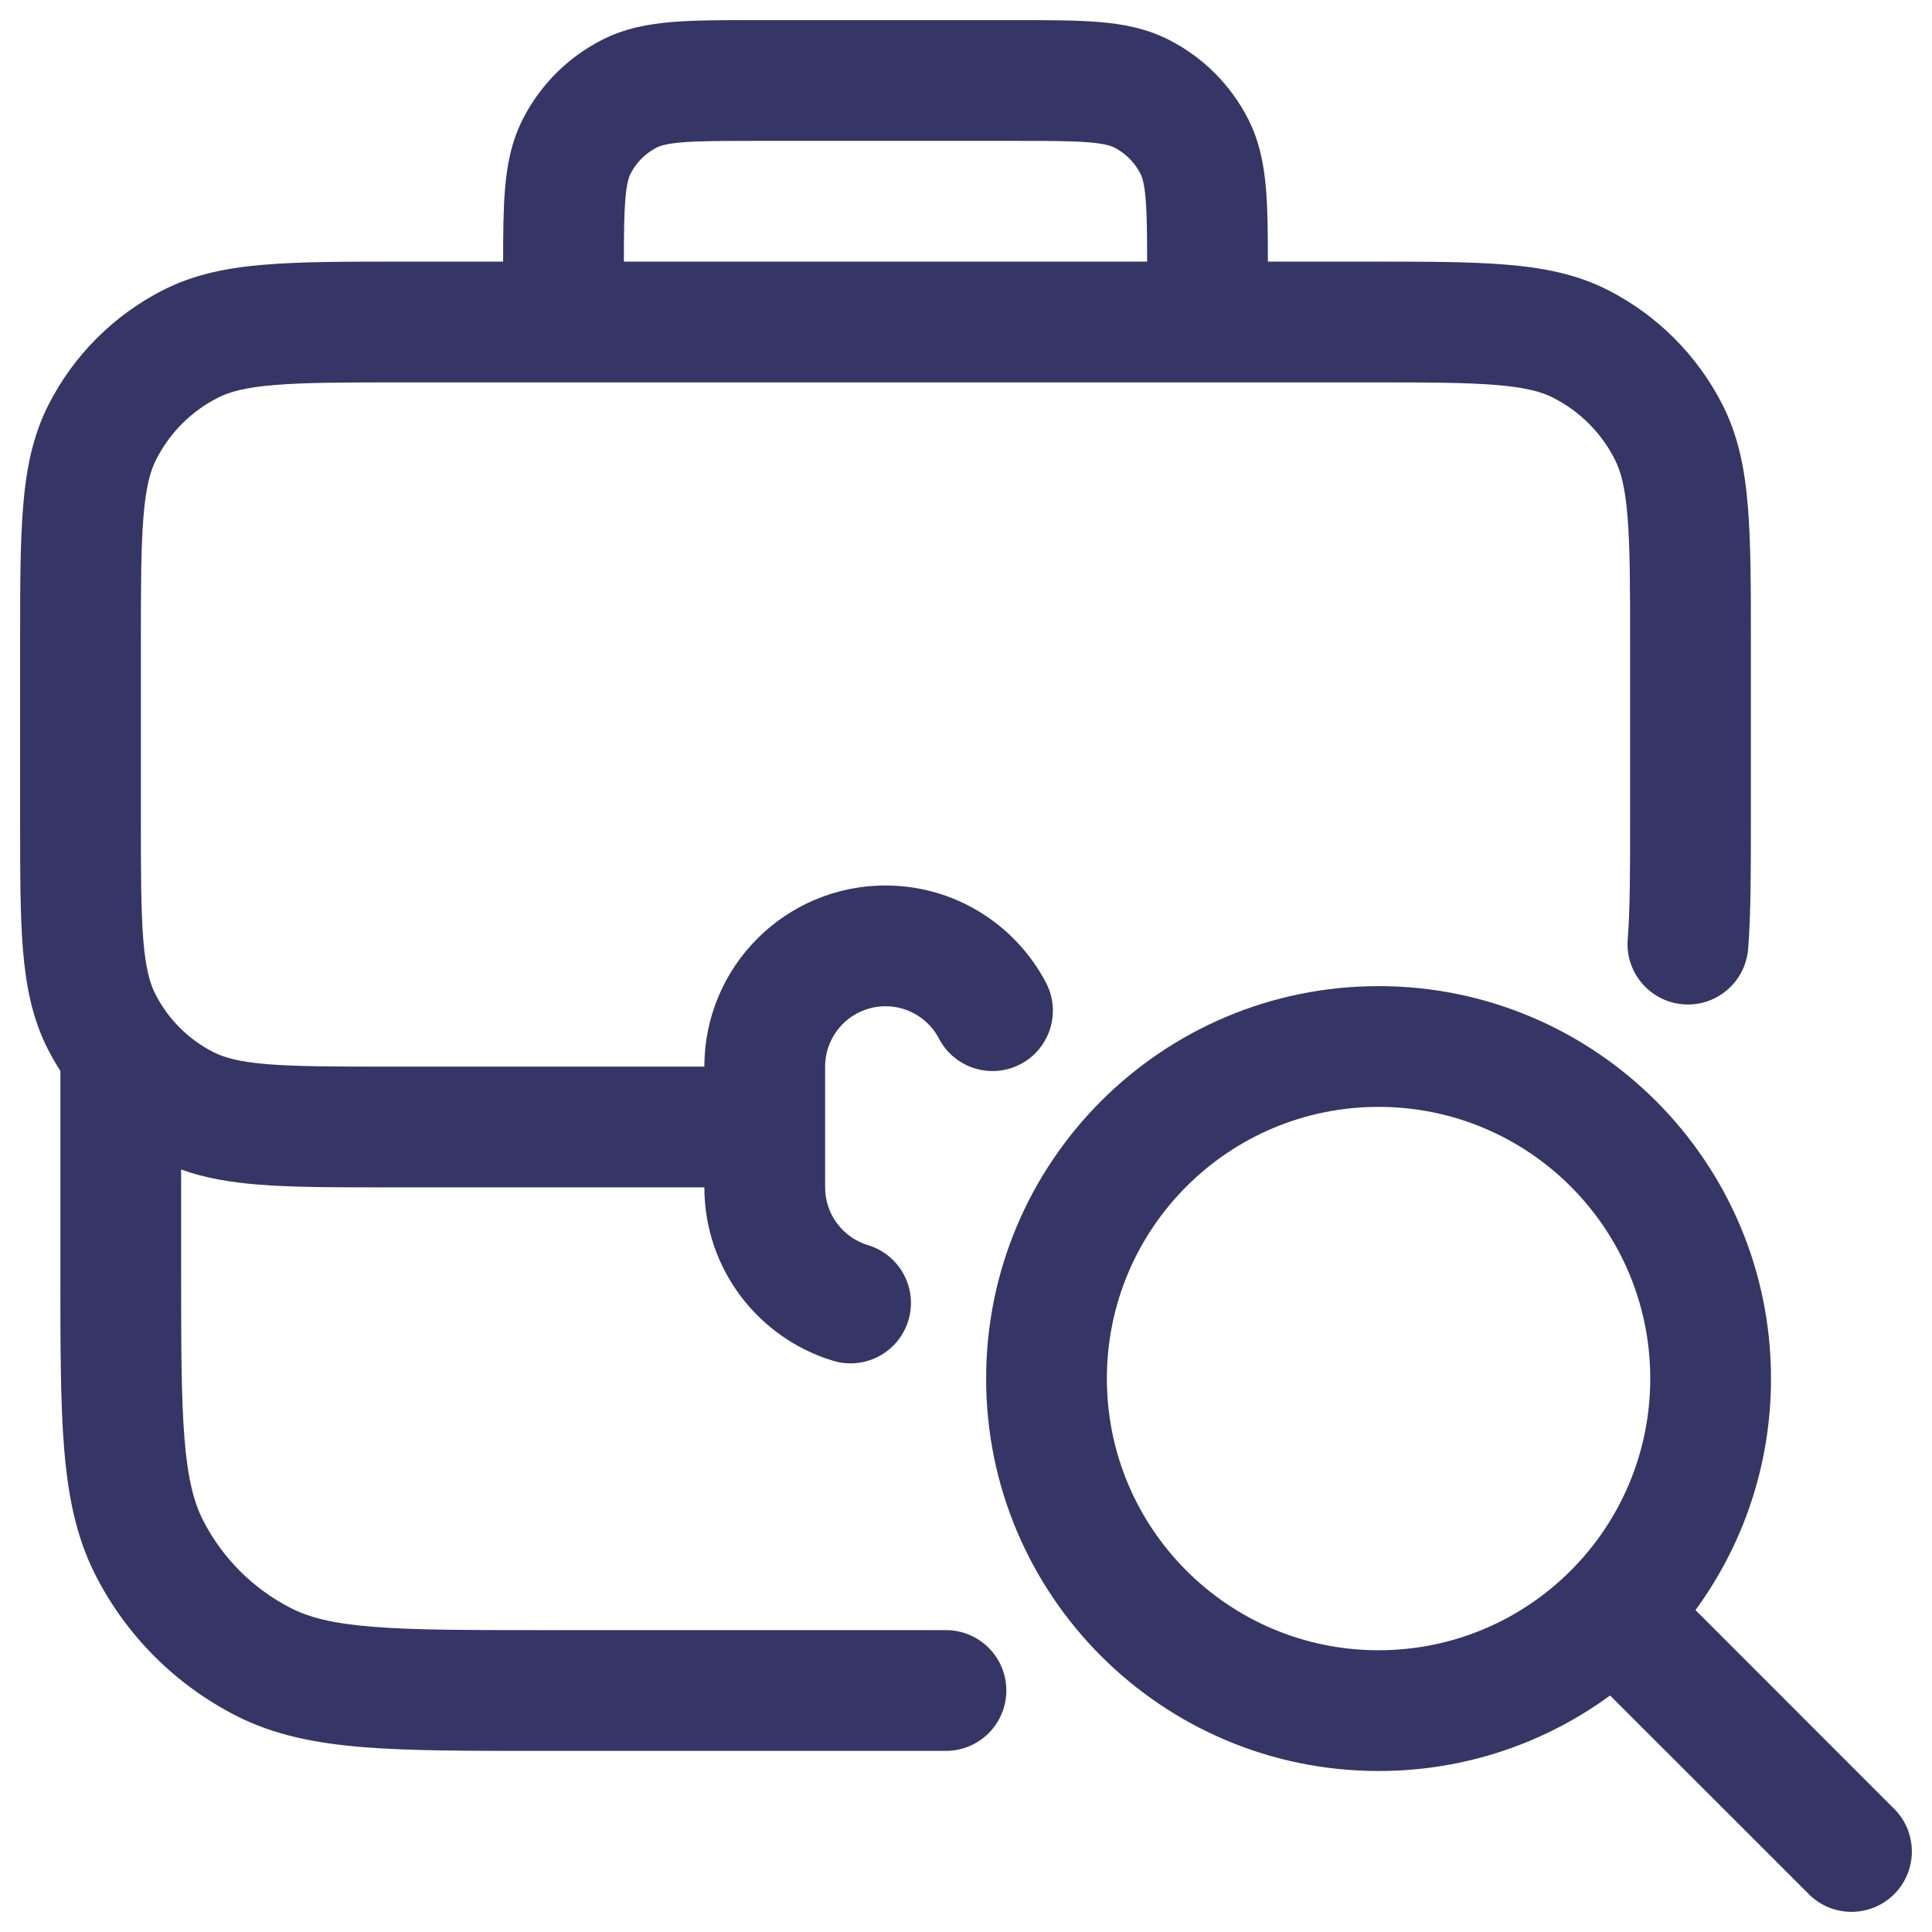 <svg width="24" height="24" viewBox="0 0 24 24" fill="none" xmlns="http://www.w3.org/2000/svg">
<g clip-path="url(#clip0_9001_271073)">
<path fill-rule="evenodd" clip-rule="evenodd" d="M12.629 0.25H9.371C8.976 0.25 8.635 0.25 8.354 0.273C8.057 0.297 7.762 0.351 7.479 0.495C7.055 0.711 6.711 1.055 6.495 1.479C6.351 1.762 6.297 2.057 6.273 2.354C6.252 2.606 6.25 2.906 6.25 3.25H4.969C4.295 3.25 3.744 3.25 3.297 3.287C2.834 3.324 2.415 3.405 2.025 3.604C1.413 3.916 0.916 4.413 0.604 5.025C0.405 5.415 0.324 5.834 0.287 6.297C0.25 6.744 0.25 7.295 0.25 7.969V10.191C0.25 10.837 0.25 11.367 0.285 11.797C0.322 12.244 0.4 12.65 0.593 13.03C0.641 13.124 0.693 13.215 0.75 13.303L0.75 15.832C0.75 16.715 0.75 17.423 0.797 17.996C0.845 18.584 0.946 19.095 1.186 19.566C1.569 20.319 2.181 20.93 2.934 21.314C3.405 21.554 3.916 21.655 4.504 21.703C5.077 21.75 5.785 21.75 6.668 21.75H11.751C12.165 21.75 12.501 21.414 12.501 21C12.501 20.586 12.165 20.25 11.751 20.25H6.7C5.778 20.25 5.131 20.249 4.626 20.208C4.131 20.168 3.839 20.092 3.615 19.977C3.145 19.738 2.762 19.355 2.522 18.885C2.408 18.661 2.332 18.369 2.292 17.873C2.251 17.369 2.25 16.722 2.25 15.8V14.528C2.548 14.636 2.864 14.687 3.203 14.715C3.634 14.75 4.163 14.75 4.809 14.75L8.75 14.75C8.75 15.767 9.425 16.625 10.349 16.904C10.746 17.024 11.164 16.799 11.284 16.403C11.404 16.006 11.179 15.588 10.783 15.468C10.474 15.375 10.25 15.088 10.25 14.75V13.25C10.25 12.836 10.586 12.5 11 12.5C11.288 12.5 11.539 12.662 11.665 12.903C11.857 13.27 12.311 13.411 12.678 13.219C13.044 13.026 13.186 12.573 12.993 12.206C12.618 11.491 11.867 11 11 11C9.757 11 8.75 12.007 8.75 13.25L4.84 13.25C4.156 13.25 3.687 13.249 3.325 13.22C2.971 13.191 2.784 13.138 2.651 13.07C2.34 12.912 2.088 12.66 1.93 12.349C1.862 12.216 1.809 12.029 1.78 11.675C1.751 11.313 1.75 10.844 1.75 10.16V8C1.75 7.288 1.751 6.798 1.782 6.419C1.812 6.049 1.867 5.85 1.941 5.706C2.109 5.376 2.376 5.109 2.706 4.941C2.85 4.867 3.049 4.812 3.419 4.782C3.798 4.751 4.288 4.75 5 4.75L7 4.75H15L17 4.75C17.712 4.75 18.202 4.751 18.581 4.782C18.951 4.812 19.15 4.867 19.294 4.941C19.624 5.109 19.892 5.376 20.059 5.706C20.133 5.85 20.188 6.049 20.218 6.419C20.249 6.798 20.25 7.288 20.25 8V10.16C20.25 10.839 20.249 11.306 20.22 11.668C20.187 12.081 20.495 12.442 20.908 12.476C21.321 12.509 21.682 12.201 21.716 11.788C21.75 11.359 21.75 10.832 21.75 10.191V7.969C21.75 7.295 21.75 6.744 21.713 6.297C21.676 5.834 21.595 5.415 21.396 5.025C21.084 4.413 20.587 3.916 19.976 3.604C19.585 3.405 19.166 3.324 18.703 3.287C18.256 3.25 17.705 3.25 17.031 3.25H15.75C15.75 2.906 15.748 2.606 15.727 2.354C15.703 2.057 15.649 1.762 15.505 1.479C15.289 1.055 14.945 0.711 14.521 0.495C14.238 0.351 13.943 0.297 13.646 0.273C13.365 0.25 13.024 0.25 12.629 0.25ZM14.25 3.25C14.25 2.901 14.247 2.663 14.232 2.476C14.215 2.272 14.187 2.197 14.168 2.16C14.096 2.018 13.982 1.904 13.841 1.832C13.803 1.813 13.728 1.785 13.524 1.768C13.312 1.751 13.032 1.75 12.6 1.75H9.4C8.968 1.75 8.688 1.751 8.476 1.768C8.272 1.785 8.197 1.813 8.16 1.832C8.018 1.904 7.904 2.018 7.832 2.16C7.813 2.197 7.785 2.272 7.768 2.476C7.753 2.663 7.75 2.901 7.75 3.25H14.25Z" fill="#353566"/>
<path fill-rule="evenodd" clip-rule="evenodd" d="M12.25 17.125C12.25 14.433 14.433 12.25 17.125 12.25C19.817 12.25 22 14.433 22 17.125C22 18.201 21.652 19.195 21.062 20.001L23.53 22.47C23.823 22.763 23.823 23.237 23.53 23.53C23.237 23.823 22.762 23.823 22.47 23.53L20.001 21.062C19.195 21.652 18.201 22 17.125 22C14.433 22 12.25 19.817 12.25 17.125ZM17.125 13.75C15.261 13.75 13.75 15.261 13.75 17.125C13.75 18.989 15.261 20.5 17.125 20.5C18.989 20.5 20.5 18.989 20.5 17.125C20.5 15.261 18.989 13.75 17.125 13.75Z" fill="#353566"/>
</g>
<defs>
<clipPath id="clip0_9001_271073">
<rect width="24" height="24" fill="white"/>
</clipPath>
</defs>
</svg>

